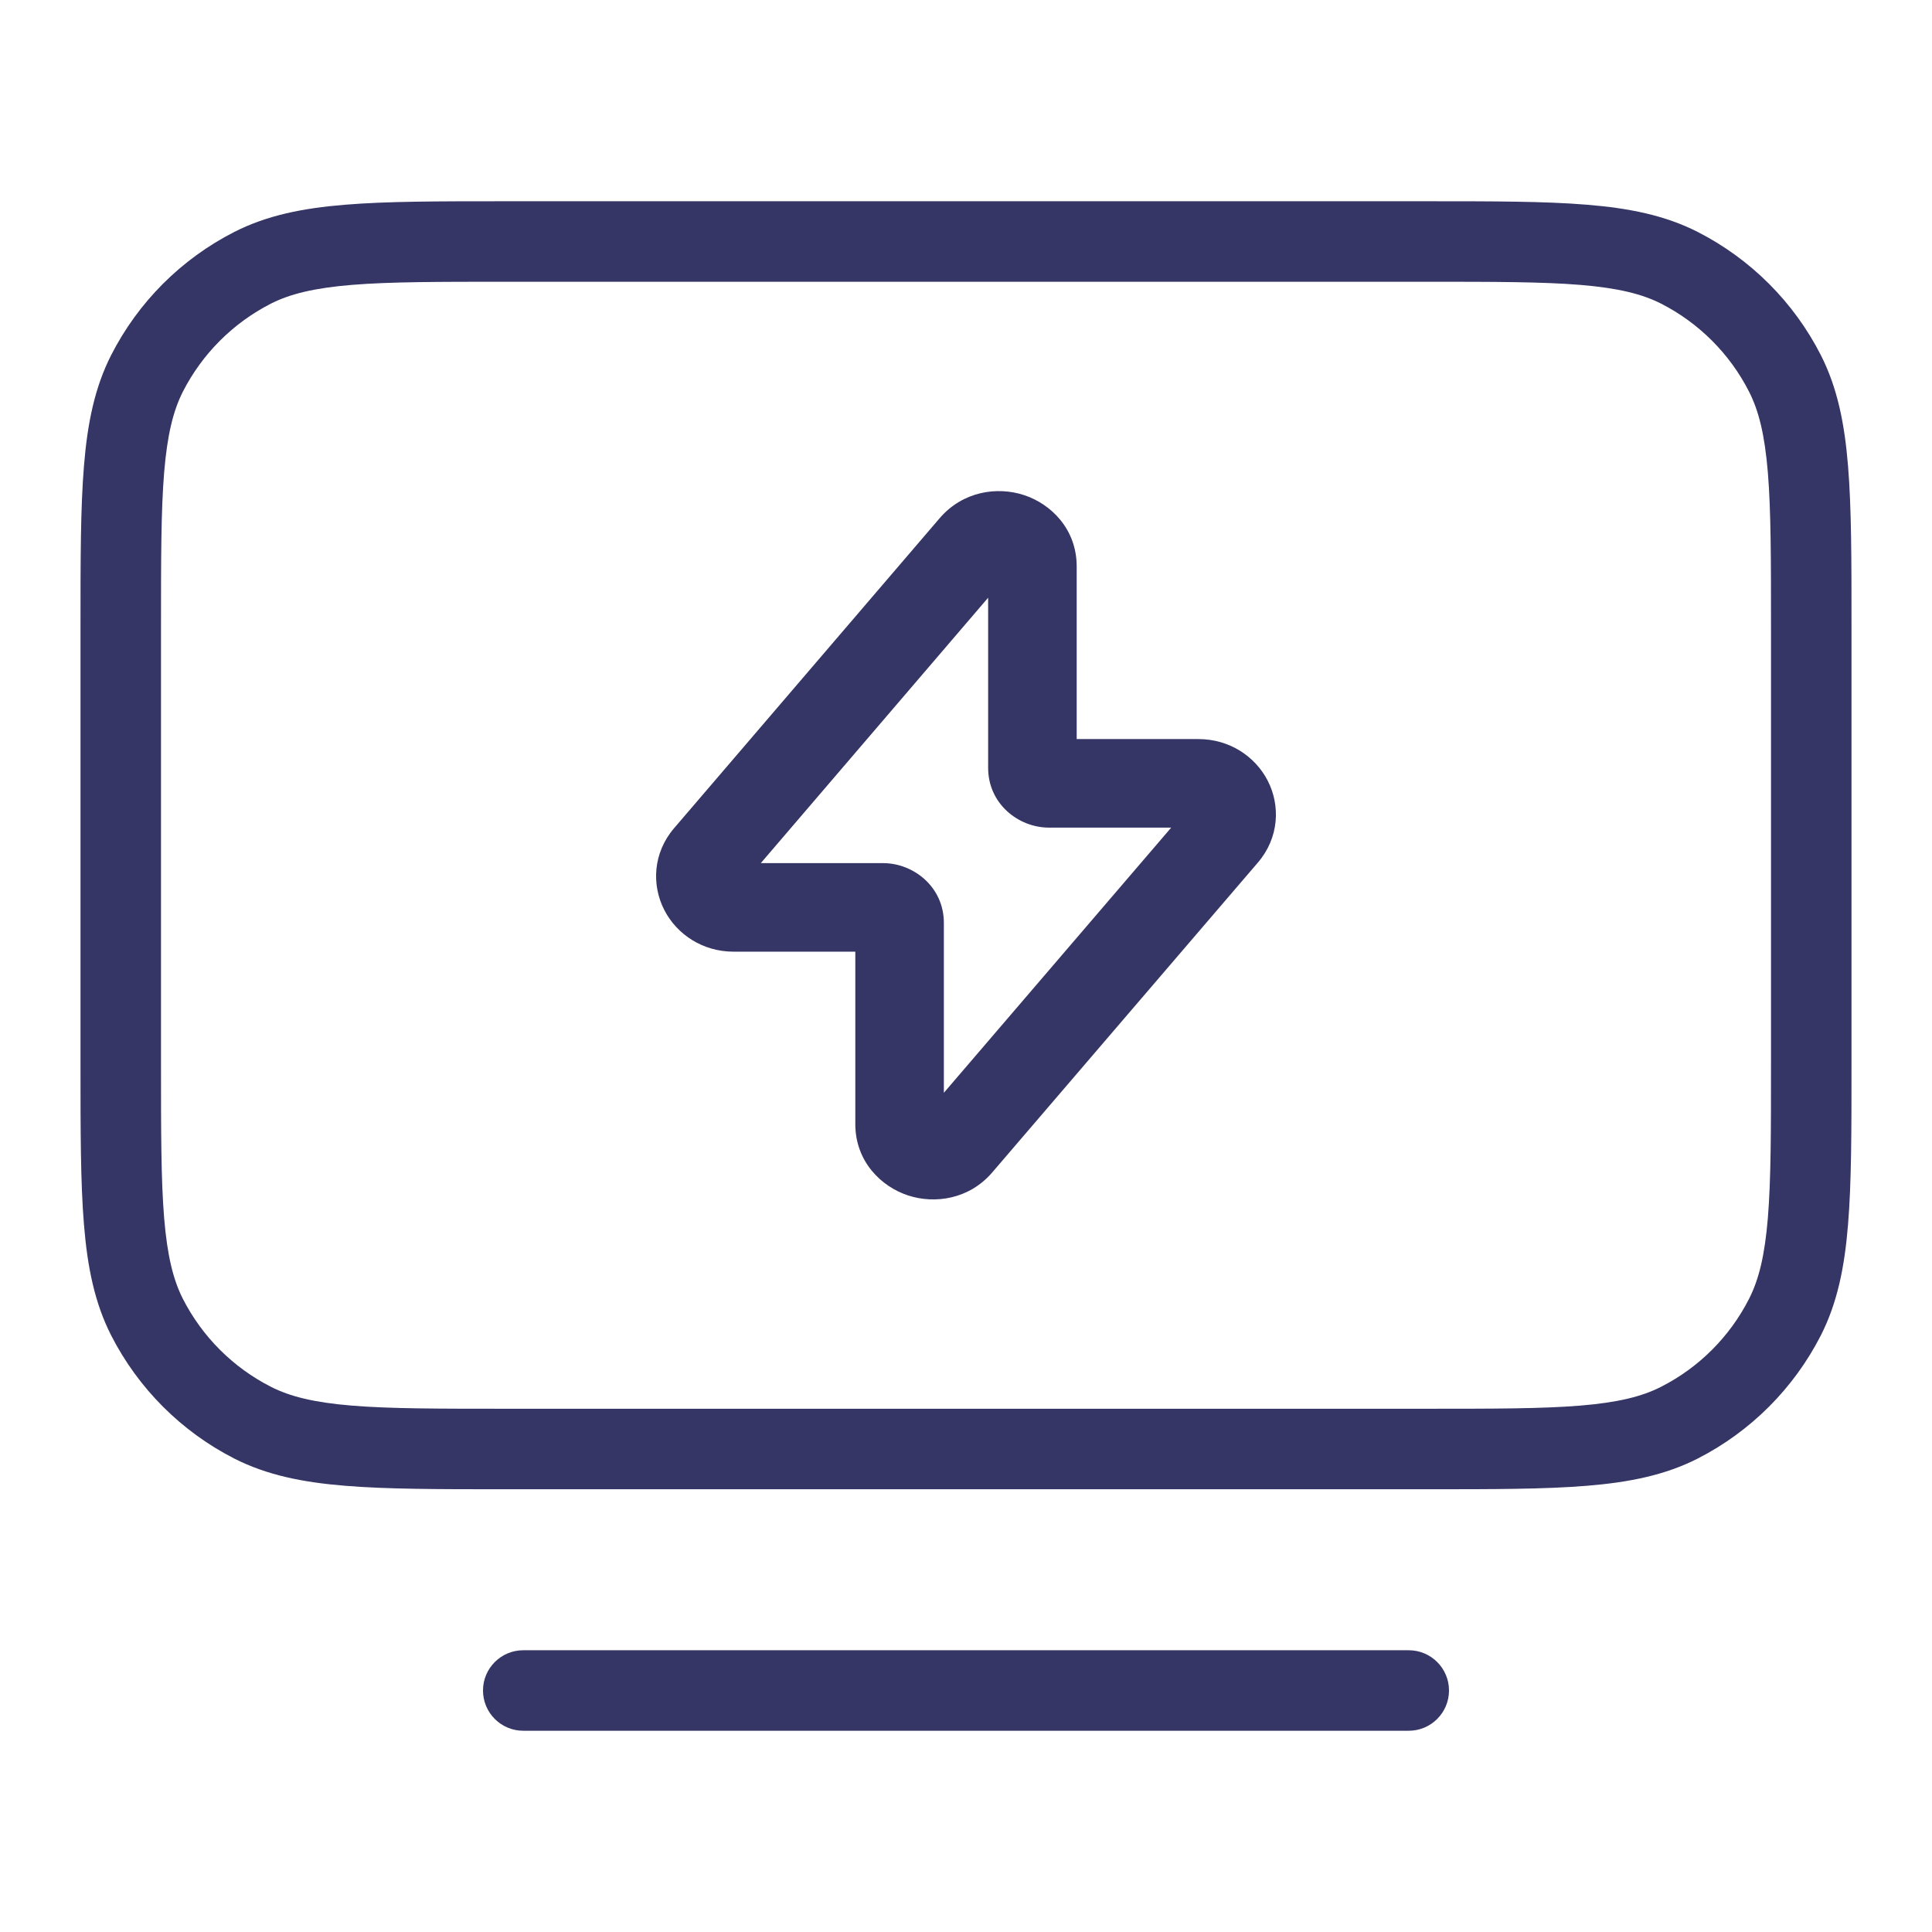 <svg width="24" height="24" viewBox="0 0 24 24" fill="none" xmlns="http://www.w3.org/2000/svg">
<path fill-rule="evenodd" clip-rule="evenodd" d="M13.375 7.036C13.375 6.571 13.054 6.259 12.72 6.15C12.388 6.041 11.961 6.102 11.673 6.437L8.373 10.289C8.11 10.597 8.093 10.996 8.253 11.306C8.41 11.61 8.731 11.822 9.113 11.822H10.625V13.964C10.625 14.429 10.947 14.741 11.28 14.85C11.612 14.959 12.04 14.899 12.327 14.563L15.626 10.715C15.89 10.407 15.907 10.007 15.748 9.698C15.591 9.393 15.269 9.181 14.887 9.181H13.375V7.036ZM9.451 10.722L12.275 7.425V9.539C12.275 9.984 12.65 10.281 13.031 10.281H14.549L11.725 13.575V11.464C11.725 11.019 11.35 10.722 10.969 10.722H9.451Z" fill="#353566"/>
<path fill-rule="evenodd" clip-rule="evenodd" d="M6.278 2.5H17.722C18.544 2.5 19.191 2.5 19.711 2.543C20.242 2.586 20.686 2.676 21.089 2.881C21.747 3.217 22.283 3.752 22.619 4.411C22.824 4.814 22.914 5.258 22.957 5.789C23 6.31 23 6.957 23 7.778V13.222C23 14.043 23 14.691 22.957 15.211C22.914 15.742 22.824 16.186 22.619 16.589C22.283 17.247 21.747 17.783 21.089 18.119C20.686 18.324 20.242 18.414 19.711 18.457C19.191 18.5 18.544 18.5 17.722 18.5H6.278C5.457 18.5 4.81 18.5 4.289 18.457C3.758 18.414 3.314 18.324 2.911 18.119C2.252 17.783 1.717 17.247 1.381 16.589C1.176 16.186 1.086 15.742 1.043 15.211C1 14.691 1 14.043 1 13.222V7.778C1 6.957 1 6.31 1.043 5.789C1.086 5.258 1.176 4.814 1.381 4.411C1.717 3.752 2.252 3.217 2.911 2.881C3.314 2.676 3.758 2.586 4.289 2.543C4.81 2.5 5.457 2.5 6.278 2.5ZM4.37 3.539C3.901 3.578 3.604 3.651 3.365 3.772C2.895 4.012 2.512 4.395 2.272 4.865C2.151 5.104 2.078 5.401 2.039 5.87C2 6.345 2 6.952 2 7.8V13.2C2 14.048 2 14.655 2.039 15.13C2.078 15.599 2.151 15.896 2.272 16.135C2.512 16.605 2.895 16.988 3.365 17.227C3.604 17.349 3.901 17.422 4.37 17.461C4.845 17.5 5.452 17.5 6.3 17.5H17.7C18.548 17.5 19.154 17.5 19.63 17.461C20.099 17.422 20.396 17.349 20.635 17.227C21.105 16.988 21.488 16.605 21.727 16.135C21.849 15.896 21.922 15.599 21.961 15.13C22 14.655 22 14.048 22 13.2V7.8C22 6.952 22 6.345 21.961 5.87C21.922 5.401 21.849 5.104 21.727 4.865C21.488 4.395 21.105 4.012 20.635 3.772C20.396 3.651 20.099 3.578 19.63 3.539C19.154 3.5 18.548 3.5 17.7 3.5H6.3C5.452 3.5 4.845 3.5 4.37 3.539Z" fill="#353566"/>
<path d="M6 21C6 20.724 6.224 20.5 6.5 20.5H17.5C17.776 20.5 18 20.724 18 21C18 21.276 17.776 21.5 17.5 21.5H6.5C6.224 21.5 6 21.276 6 21Z" fill="#353566"/>
</svg>
